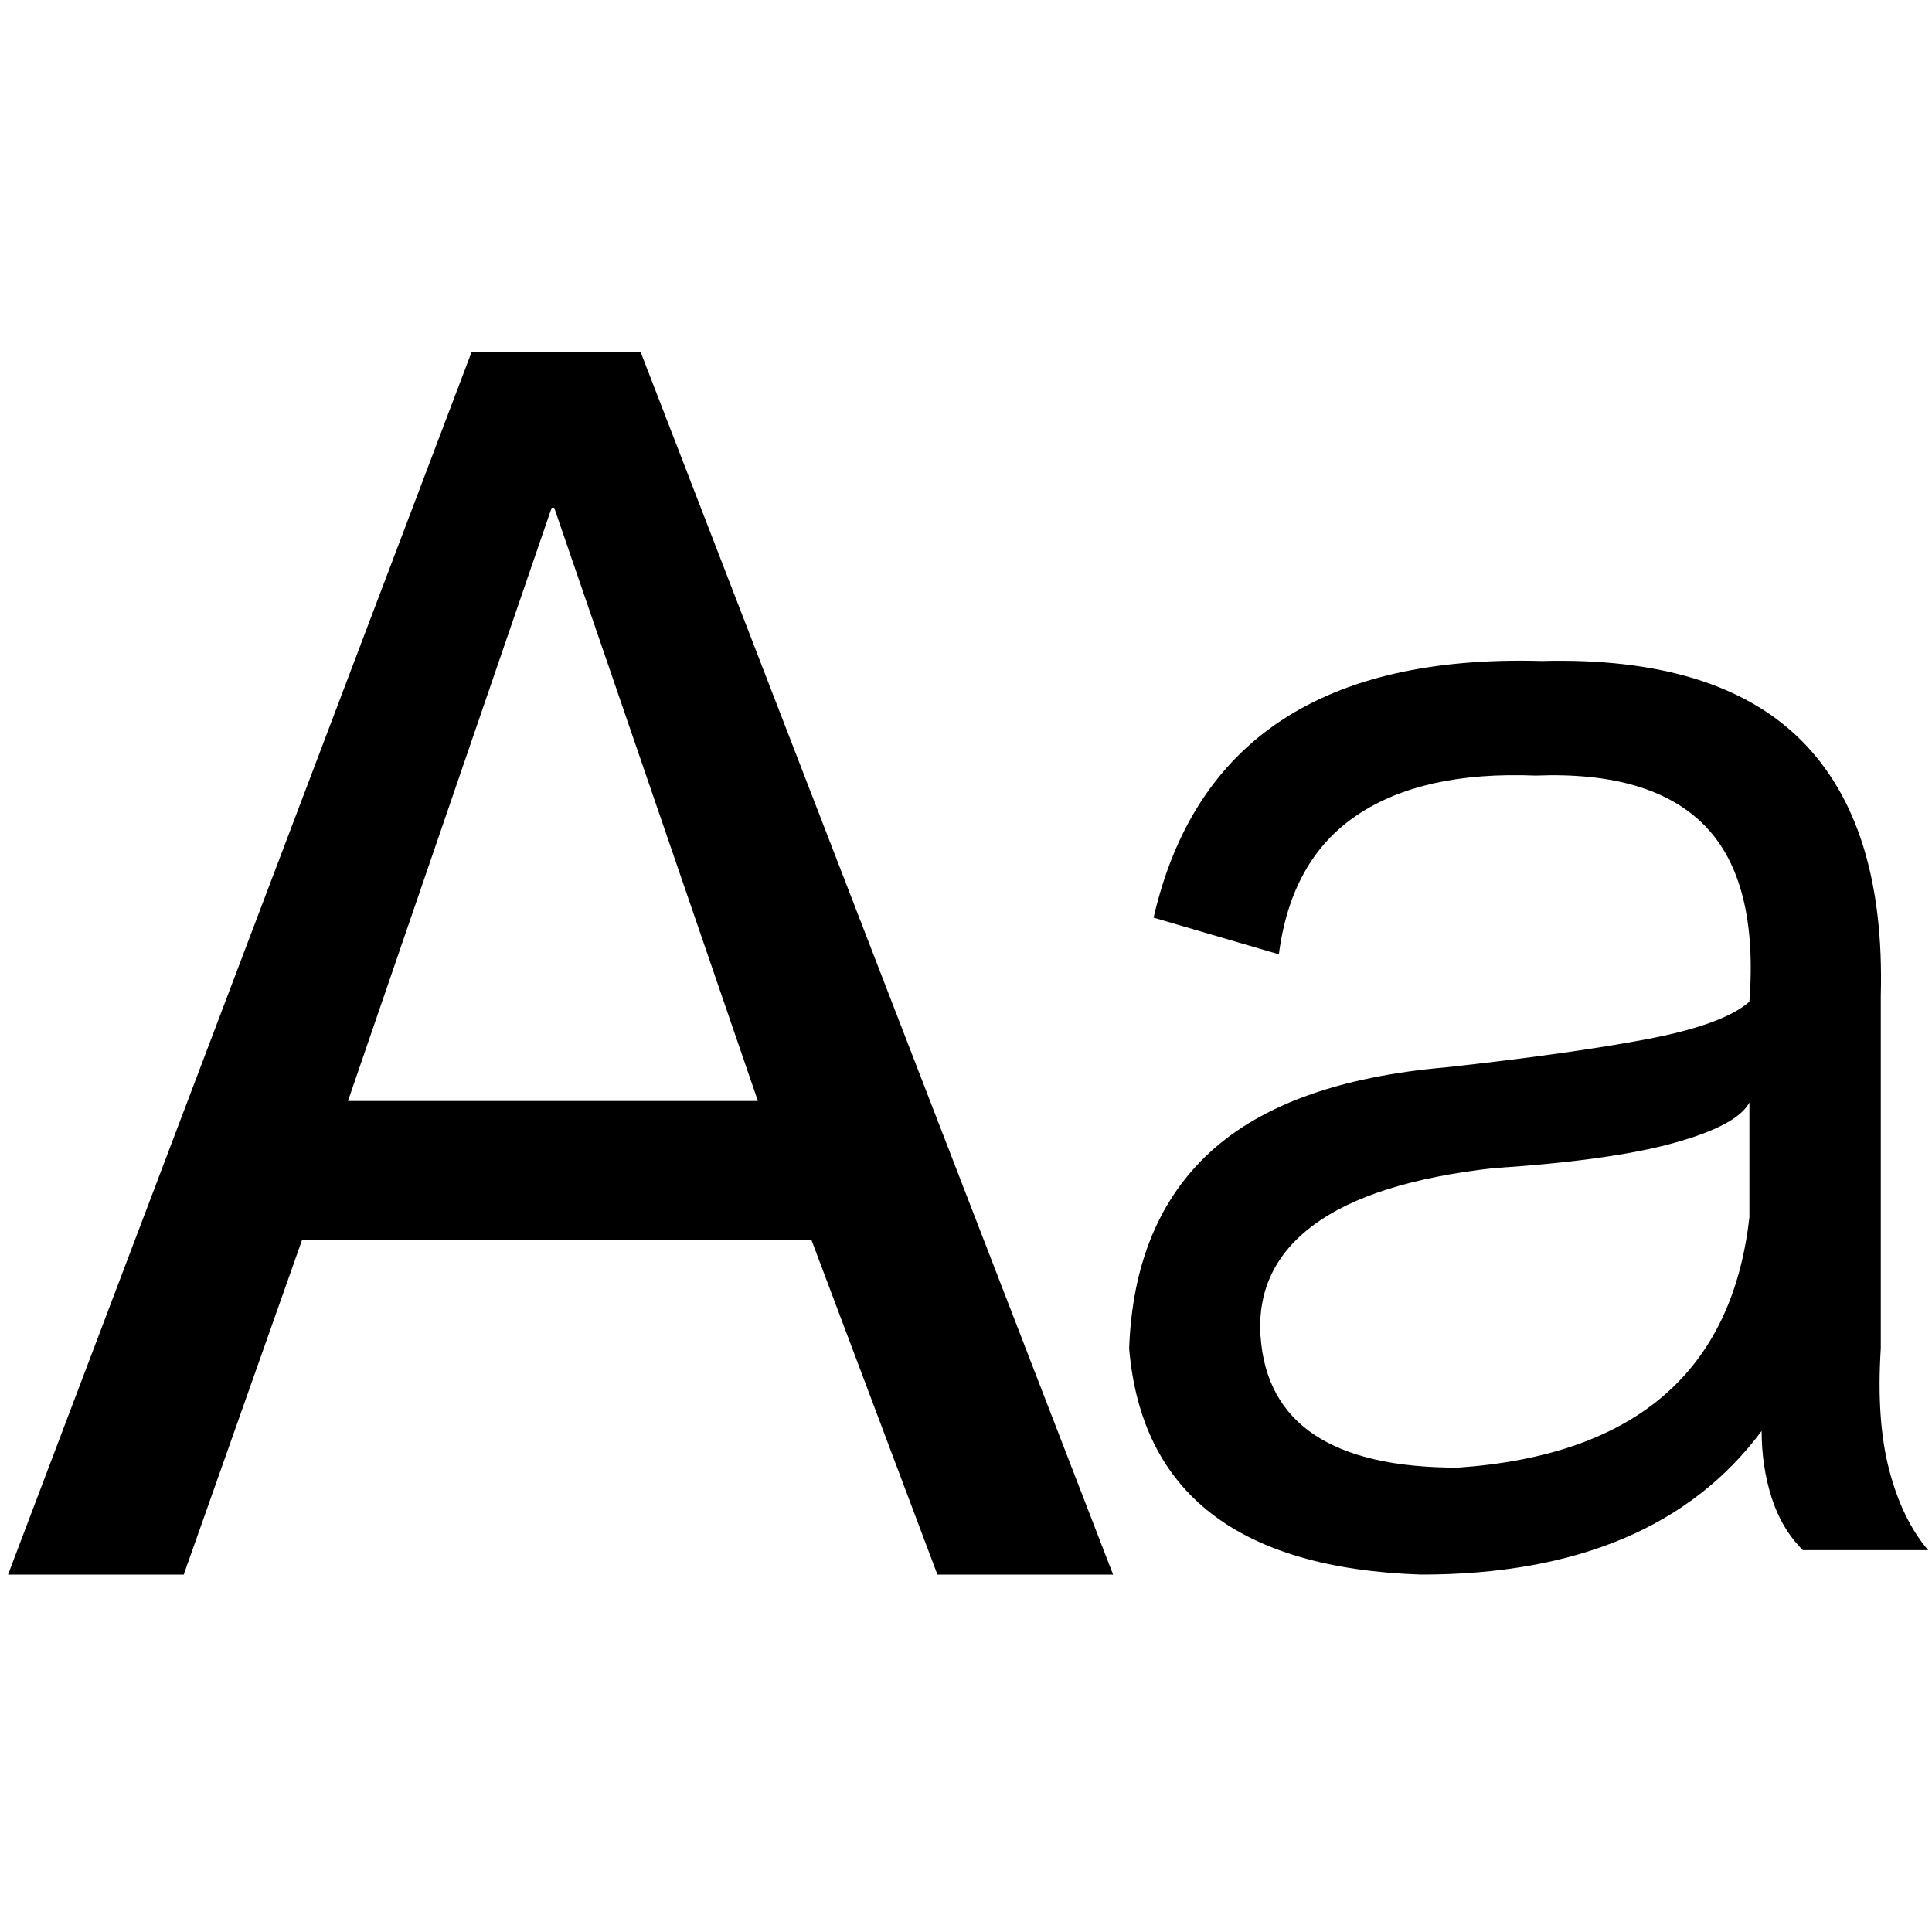<?xml version="1.0" standalone="no"?><!DOCTYPE svg PUBLIC "-//W3C//DTD SVG 1.1//EN" "http://www.w3.org/Graphics/SVG/1.1/DTD/svg11.dtd"><svg t="1708328690488" class="icon" viewBox="0 0 1024 1024" version="1.1" xmlns="http://www.w3.org/2000/svg" p-id="16431" width="32" height="32" xmlns:xlink="http://www.w3.org/1999/xlink"><path d="M339.625 186.783H249.882L4.265 834.56H97.382l62.756-177.464h269.906L496.85 834.56h93.117L339.625 186.783z m-155.197 396.764L292.393 269.107h1.352l107.96 314.44H184.428zM927.217 584.356c-4.321 8.1-17.674 15.252-40.079 21.458-22.4 6.205-54.385 10.66-95.949 13.358-42.65 4.854-74.225 14.843-94.74 29.962s-29.962 34.816-28.339 59.11c3.236 46.418 38.057 69.637 104.448 69.637 93.932-6.477 145.485-50.744 154.66-132.797v-60.728z m-315.791-97.976c21.591-93.932 90.143-139.274 205.665-136.033 62.085-1.618 107.965 12.416 137.656 42.107 29.691 29.691 43.73 74.767 42.107 135.224v187.049c-1.618 25.364-0.133 46.828 4.454 64.369 4.588 17.541 11.469 31.708 20.649 42.511h-66.401c-7.557-7.557-13.092-16.87-16.599-27.935-3.507-11.069-5.258-22.81-5.258-35.226-37.796 50.744-97.976 76.114-180.572 76.114-96.625-3.241-148.178-43.187-154.66-119.834 1.623-44.805 16.061-79.626 43.325-104.458 27.259-24.832 68.69-39.675 124.288-44.534 44.268-4.854 79.892-9.851 106.885-14.976 26.988-5.135 45.076-11.745 54.252-19.84 3.241-42.644-4.588-73.687-23.48-93.123-18.888-19.43-48.855-28.339-89.882-26.721-39.946-1.618-71.532 5.396-94.735 21.053-23.219 15.657-36.982 40.212-41.298 73.682l-66.396-19.43z" p-id="16432"></path></svg>
